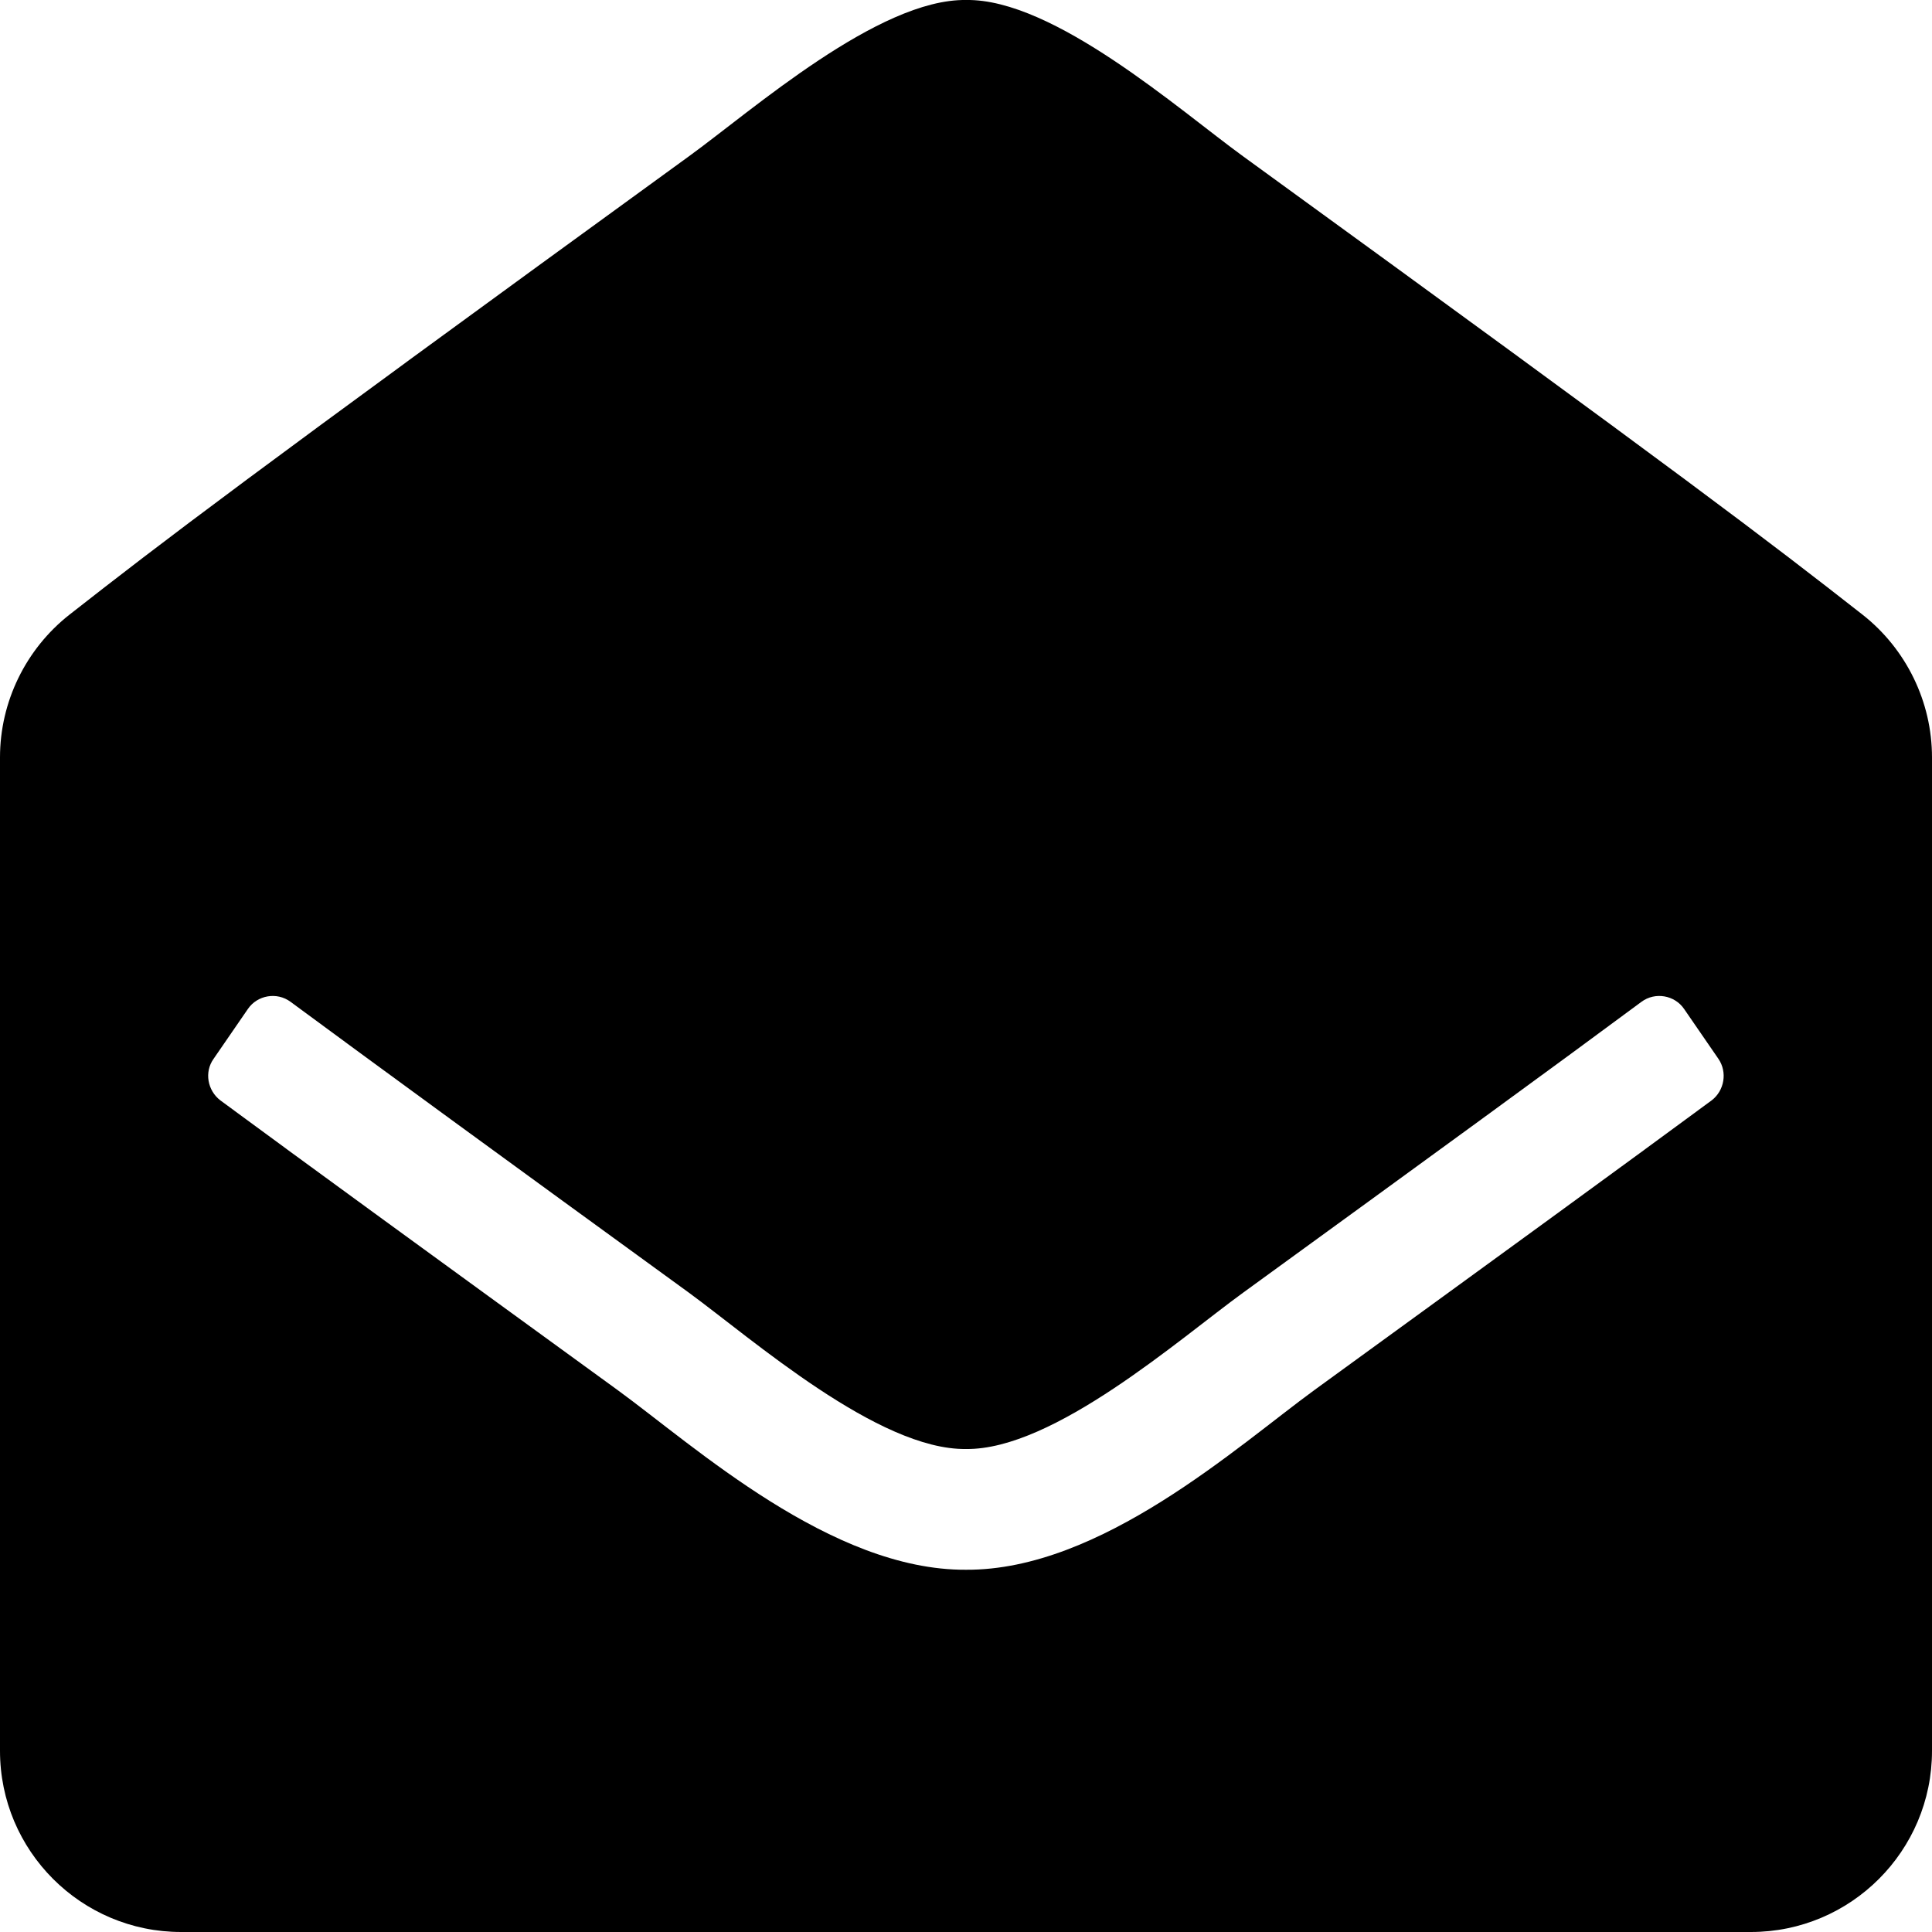 <?xml version="1.0" encoding="UTF-8"?>
<svg xmlns="http://www.w3.org/2000/svg" xmlns:xlink="http://www.w3.org/1999/xlink" width="20px" height="20px" viewBox="0 0 20 20" version="1.1">
<g id="surface1">
<path style=" stroke:none;fill-rule:nonzero;fill:rgb(0%,0%,0%);fill-opacity:1;" d="M 20 18.125 C 20 19.16 19.16 20 18.125 20 L 1.875 20 C 0.84 20 0 19.16 0 18.125 L 0 7.84 C 0 7.266 0.266 6.719 0.719 6.363 C 1.691 5.602 2.496 4.984 7.133 1.617 C 7.789 1.141 9.094 -0.012 10 0 C 10.906 -0.016 12.211 1.141 12.867 1.617 C 17.504 4.984 18.309 5.602 19.281 6.363 C 19.734 6.719 20 7.266 20 7.84 Z M 17.434 10.445 C 17.336 10.301 17.133 10.266 16.992 10.371 C 16.102 11.031 14.824 11.961 12.867 13.383 C 12.211 13.859 10.906 15.012 10 15 C 9.094 15.012 7.789 13.863 7.133 13.383 C 5.176 11.961 3.902 11.031 3.008 10.371 C 2.867 10.266 2.664 10.301 2.566 10.445 L 2.211 10.961 C 2.113 11.098 2.148 11.289 2.281 11.391 C 3.176 12.051 4.449 12.977 6.395 14.391 C 7.188 14.969 8.605 16.258 10 16.25 C 11.395 16.258 12.812 14.969 13.605 14.391 C 15.551 12.977 16.824 12.051 17.719 11.391 C 17.852 11.289 17.883 11.098 17.789 10.961 Z M 17.434 10.445 "/>
</g>
</svg>

